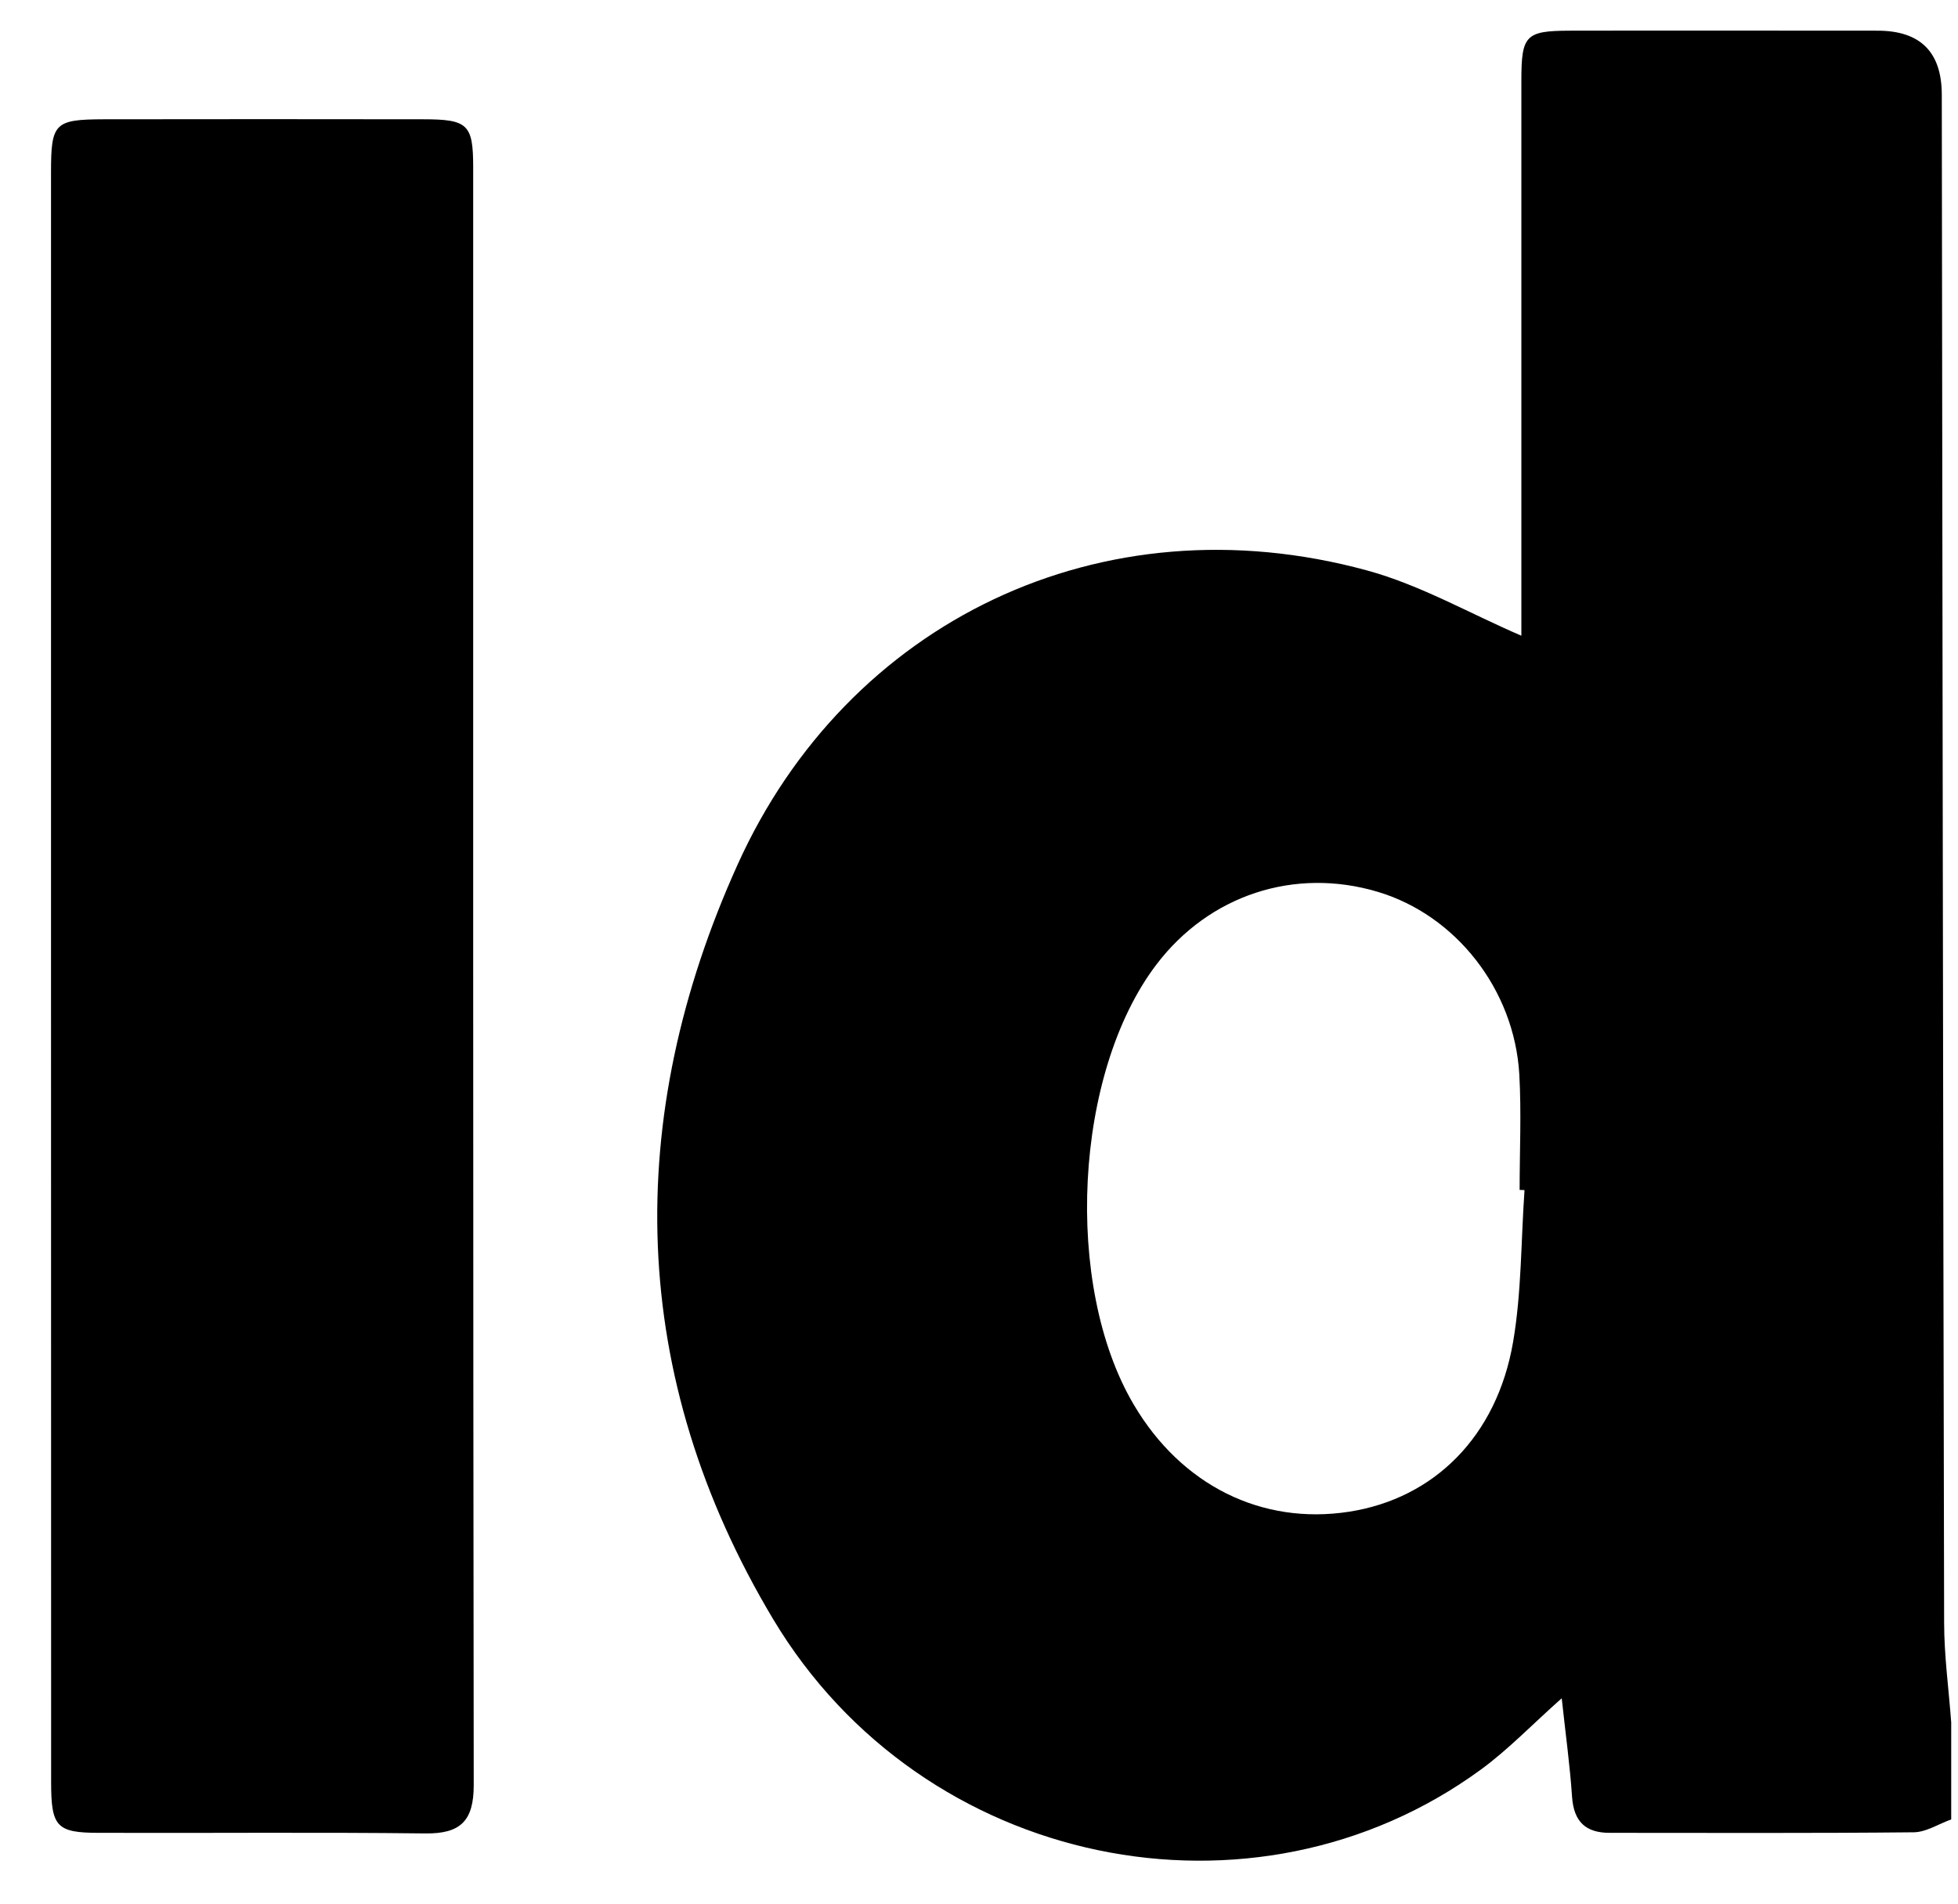 <svg width="36" height="35" viewBox="0 0 36 35" fill="none" xmlns="http://www.w3.org/2000/svg">
<path d="M35.875 31.666V33.452C35.645 33.533 35.417 33.685 35.187 33.688C33.322 33.707 31.459 33.698 29.594 33.698C29.153 33.698 28.936 33.492 28.904 33.037C28.865 32.456 28.784 31.876 28.714 31.224C28.175 31.702 27.736 32.162 27.233 32.531C23.056 35.589 16.96 34.355 14.215 29.769C11.543 25.304 11.451 20.565 13.563 15.893C15.579 11.433 20.247 9.156 25.131 10.487C26.11 10.753 27.02 11.279 27.972 11.688C27.972 11.525 27.972 11.276 27.972 11.03C27.972 7.847 27.972 4.666 27.972 1.483C27.972 0.648 28.049 0.567 28.859 0.564C30.745 0.56 32.633 0.564 34.52 0.564C35.307 0.564 35.701 0.956 35.702 1.741C35.715 11.105 35.724 20.467 35.745 29.831C35.745 30.442 35.83 31.054 35.875 31.666ZM28.03 21.881C28 21.881 27.97 21.879 27.94 21.877C27.94 21.169 27.974 20.456 27.934 19.75C27.842 18.189 26.764 16.825 25.332 16.397C23.802 15.94 22.233 16.455 21.261 17.735C19.748 19.726 19.547 23.628 20.846 25.826C21.721 27.309 23.198 28.043 24.805 27.794C26.363 27.552 27.52 26.414 27.819 24.678C27.977 23.761 27.964 22.815 28.03 21.881Z" fill="black"/>
<path d="M0.938 17.932C0.938 13.008 0.938 8.087 0.938 3.164C0.938 2.262 1.004 2.196 1.909 2.193C3.864 2.191 5.82 2.189 7.775 2.193C8.604 2.193 8.7 2.286 8.7 3.08C8.7 12.993 8.697 22.907 8.71 32.823C8.71 33.48 8.465 33.716 7.824 33.709C5.822 33.685 3.823 33.705 1.822 33.698C1.04 33.698 0.94 33.587 0.94 32.767C0.938 27.822 0.938 22.877 0.938 17.932Z" fill="black"/>
</svg>
